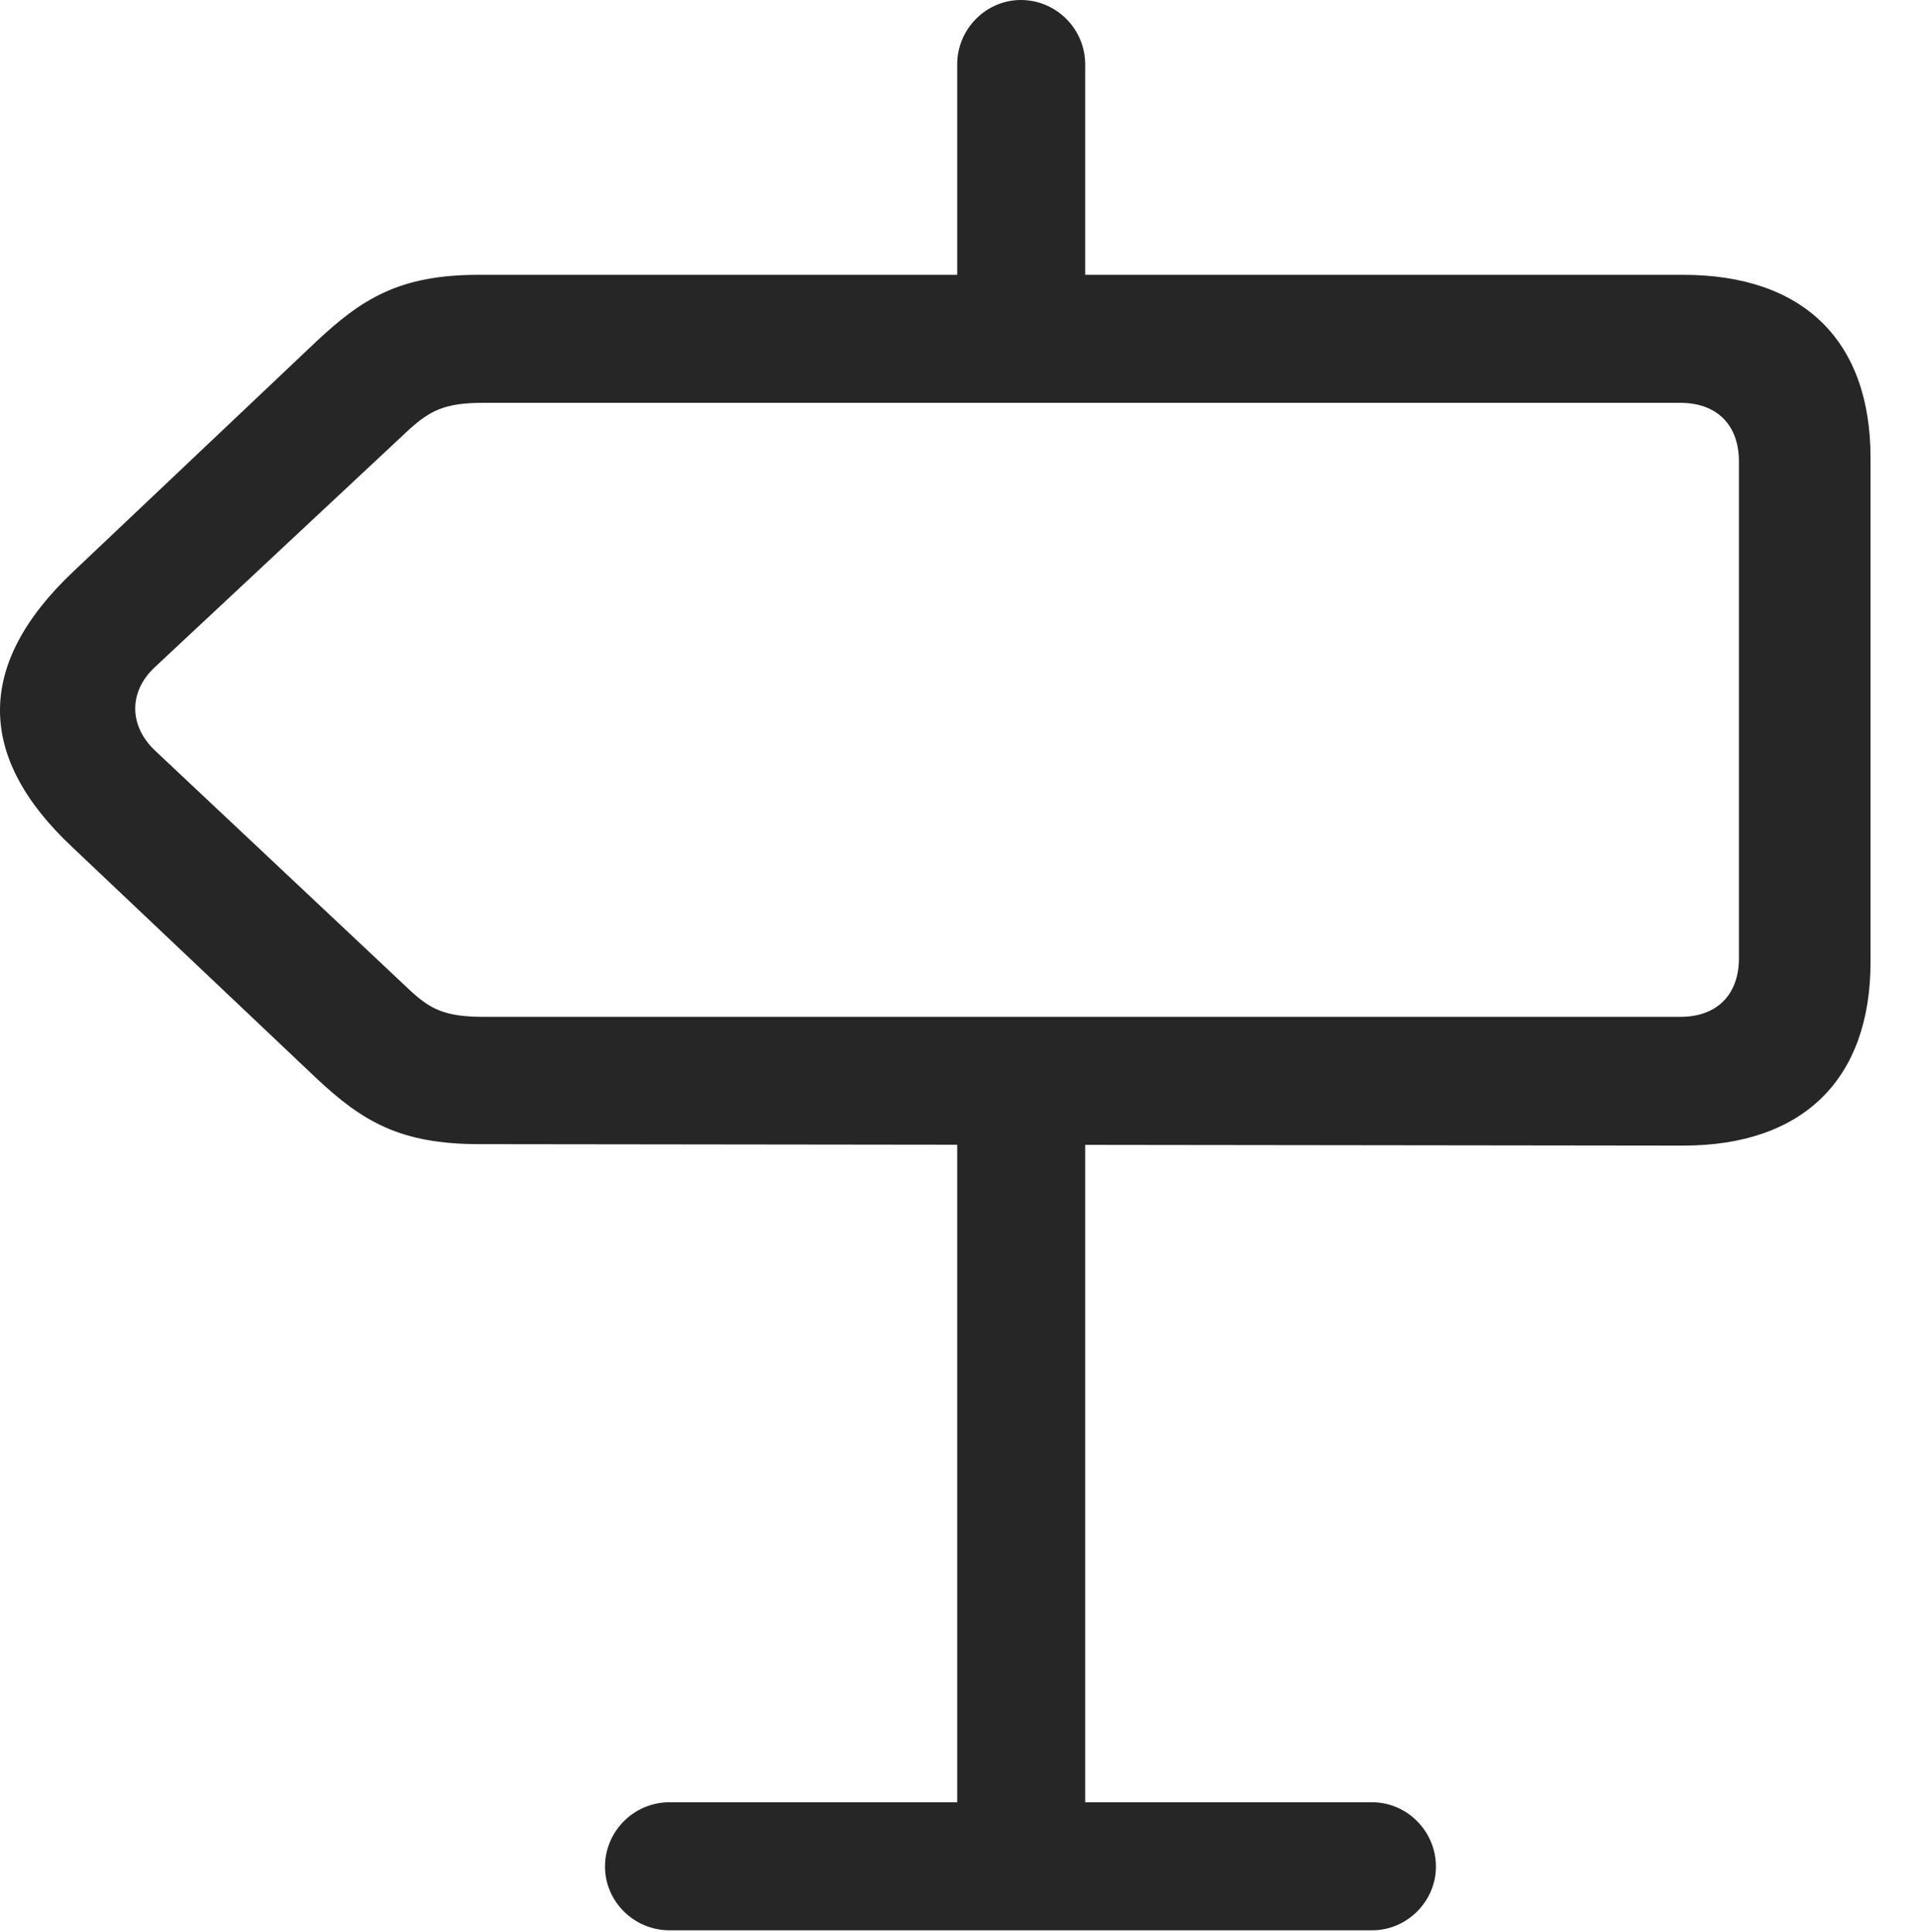 <?xml version="1.0" encoding="UTF-8"?>
<!--Generator: Apple Native CoreSVG 326-->
<!DOCTYPE svg
PUBLIC "-//W3C//DTD SVG 1.1//EN"
       "http://www.w3.org/Graphics/SVG/1.1/DTD/svg11.dtd">
<svg version="1.1" xmlns="http://www.w3.org/2000/svg" xmlns:xlink="http://www.w3.org/1999/xlink" viewBox="0 0 663.064 667.75">
 <g>
  <rect height="667.75" opacity="0" width="663.064" x="0" y="0"/>
  <path d="M581.907 396C623.407 396 646.657 373 646.657 332.5L646.657 158.25C646.657 117.75 623.407 95 581.907 95L165.407 95C138.157 95 125.157 103.25 109.407 118L25.157 197.75C-8.843 230-7.843 262 24.907 292.75L109.407 372.75C125.157 387.5 138.157 395.5 165.657 395.5ZM580.907 351.5L167.157 351.5C153.657 351.5 148.657 348.75 141.657 342.25L53.907 259.75C44.407 251 44.407 239 53.657 230.5L141.407 148.5C148.657 142 153.657 139.25 166.907 139.25L580.907 139.25C593.657 139.25 601.157 147 601.157 159.5L601.157 331.25C601.157 343.75 593.657 351.5 580.907 351.5ZM375.157 128.5L375.157 22.25C375.157 10 365.157 0 352.907 0C340.907 0 330.907 10 330.907 22.25L330.907 128.5ZM375.157 379.75L330.907 379.75L330.907 664L375.157 664ZM496.407 645.25C496.407 633 486.407 623 474.407 623L231.407 623C219.157 623 209.157 633 209.157 645.25C209.157 657.25 219.157 667.25 231.407 667.25L474.407 667.25C486.407 667.25 496.407 657.25 496.407 645.25Z" fill="black" fill-opacity="0.85"/>
 </g>
</svg>
